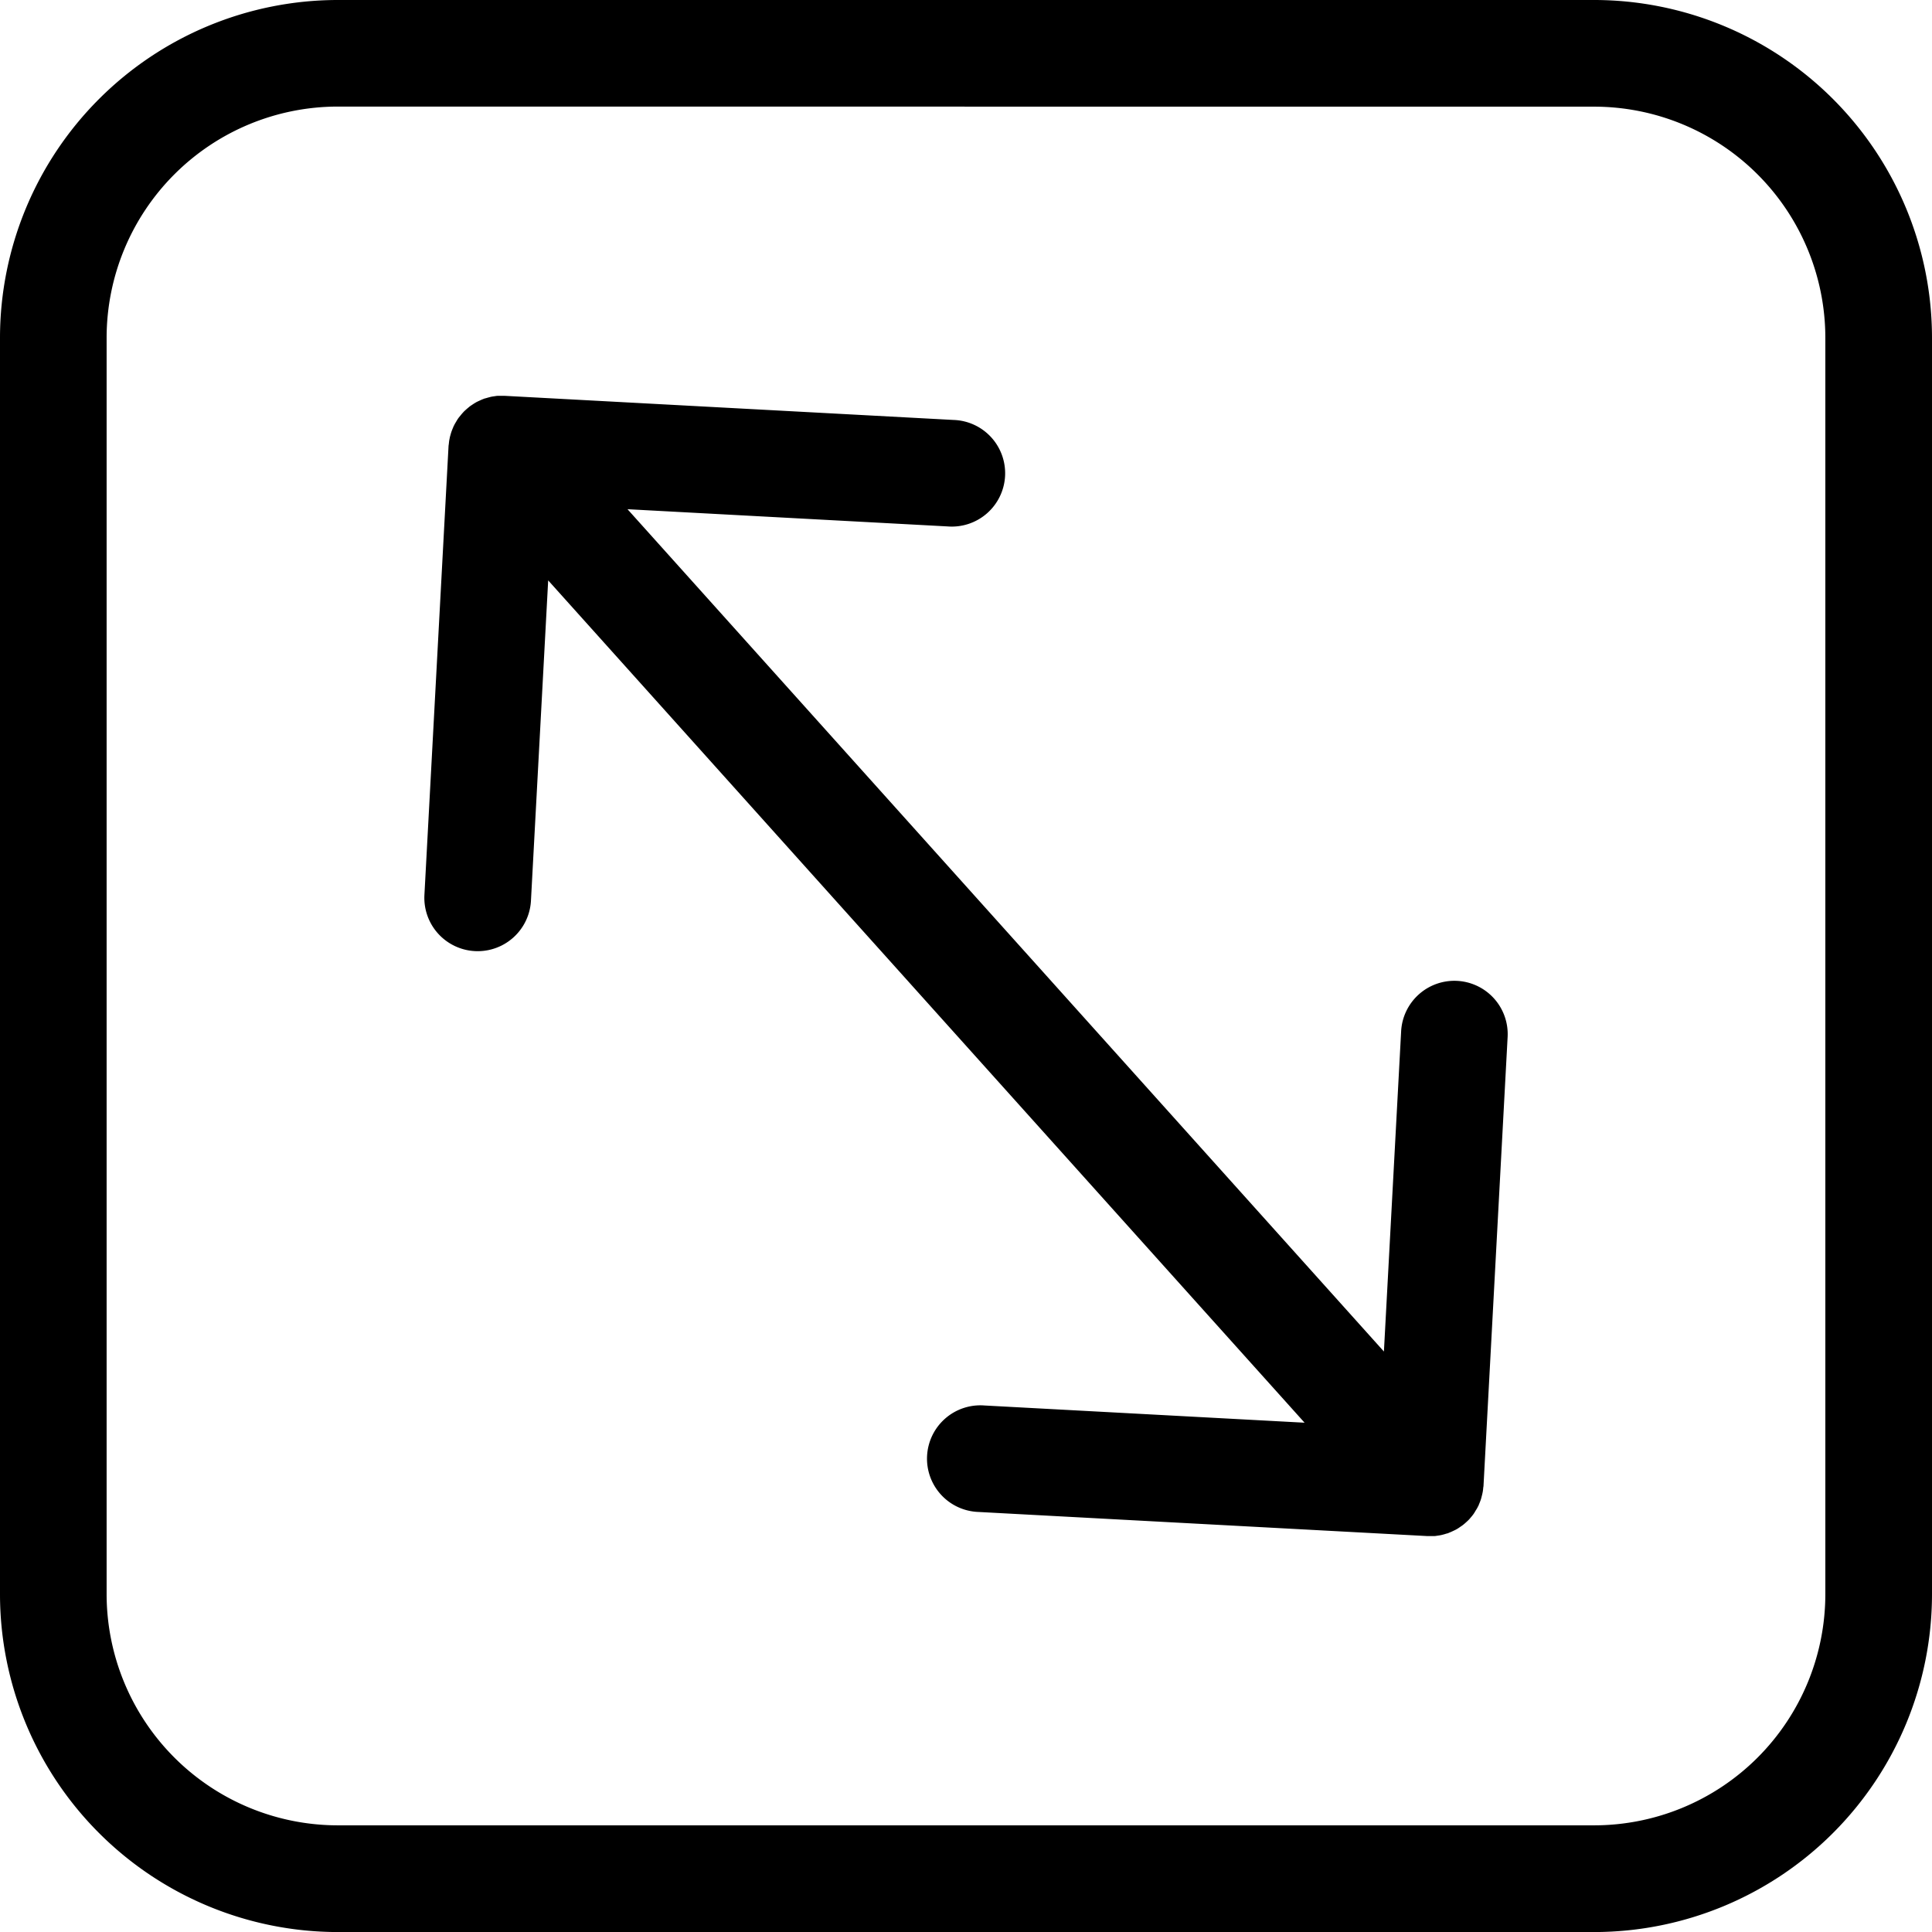 <svg xmlns="http://www.w3.org/2000/svg" width="43.181" height="43.182" viewBox="0 0 43.181 43.182">
  <g id="Group_18096" data-name="Group 18096" transform="translate(-2224.346 -424.943)">
    <g id="Group_24" data-name="Group 24" transform="translate(2224.346 424.943)">
      <path id="Path_53" data-name="Path 53" d="M2259.979,468.125h-28.085a7.556,7.556,0,0,1-7.548-7.548V432.491a7.556,7.556,0,0,1,7.548-7.548h28.085a7.556,7.556,0,0,1,7.548,7.548v28.086A7.556,7.556,0,0,1,2259.979,468.125Zm-28.085-40.8a5.171,5.171,0,0,0-5.165,5.164v28.086a5.171,5.171,0,0,0,5.165,5.165h28.085a5.17,5.17,0,0,0,5.164-5.165V432.491a5.17,5.17,0,0,0-5.164-5.164Z" transform="translate(-2224.346 -424.943)"/>
    </g>
    <path id="Path_54" data-name="Path 54" d="M2307.118,493.693a1.192,1.192,0,0,0-1.253,1.126l-.385,7.158-14.627-16.288h0l-2.279-2.538,7.158.385a1.192,1.192,0,1,0,.127-2.38l-10.031-.539c-.018,0-.037,0-.055,0s-.06,0-.091,0-.059.006-.088.01-.057.008-.084.015-.061.016-.091.025-.034.008-.051.014l-.026.011c-.03.011-.058.025-.087.038s-.05.023-.074.037-.051.031-.076.048-.048.031-.069.049-.046.038-.067.057-.043.038-.062.059-.039.043-.057.066-.038.045-.055.068-.031.047-.045.071-.032.053-.047.081c0,.009-.009.016-.013.025s-.013.033-.02.049-.024.058-.034.088-.016.055-.024.082-.013.057-.019.086-.009.06-.012.09-.006.036-.007.055l-.539,10.032a1.192,1.192,0,0,0,2.381.128l.385-7.159,2.28,2.539h0l4.162,4.636,8.184,9.113h0l2.28,2.538-7.158-.385a1.192,1.192,0,1,0-.129,2.38l10.031.539c.019,0,.037,0,.056,0s.06,0,.091,0,.059-.006.087-.01.056-.008.085-.015.06-.015.091-.025.034-.008.051-.014l.027-.012c.029-.011.057-.024.085-.037s.051-.024.075-.037.05-.03.074-.047.049-.032.072-.05.044-.036.065-.055.043-.039.064-.06.037-.042.056-.064.038-.046.055-.07.029-.046.043-.07a.884.884,0,0,0,.049-.082c0-.009.01-.016.014-.025s.012-.033.019-.049.024-.058.034-.088a.845.845,0,0,0,.023-.083c.008-.029.014-.057.02-.086a.862.862,0,0,0,.012-.09c0-.018.007-.036.007-.055l.539-10.032A1.192,1.192,0,0,0,2307.118,493.693Z" transform="translate(-50.203 -46.827)"/>
  </g>
</svg>
